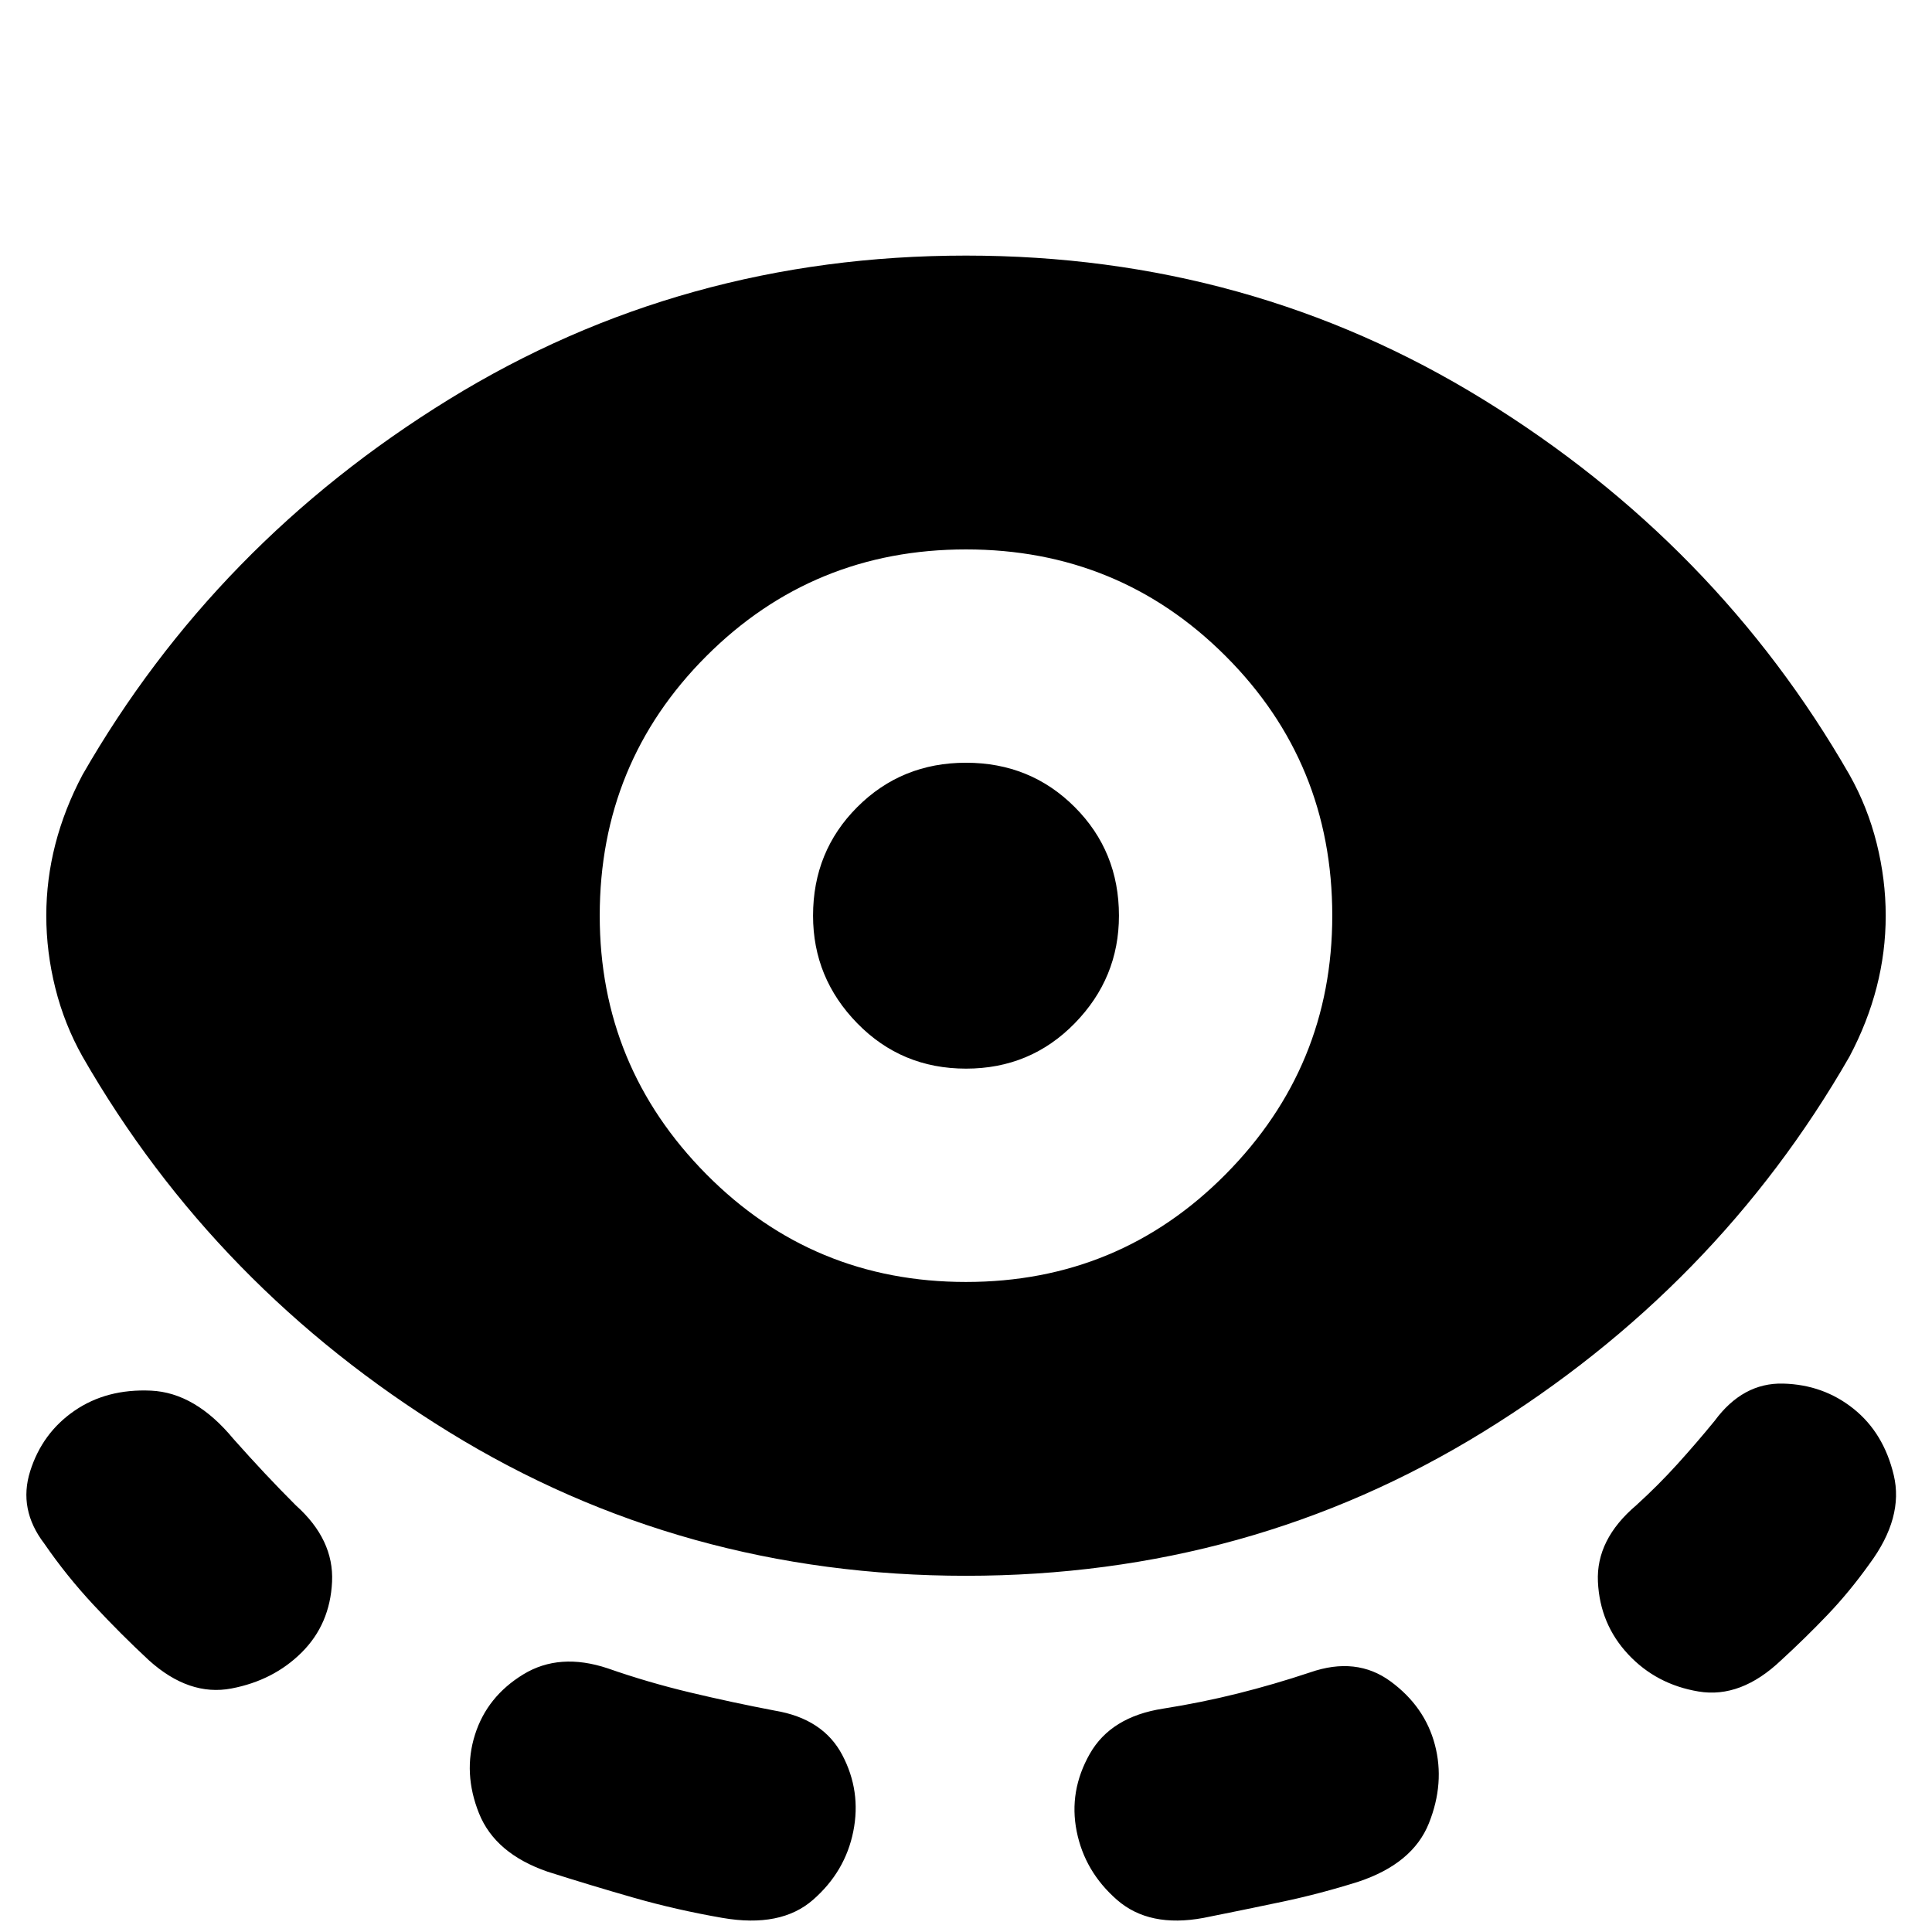 <svg xmlns="http://www.w3.org/2000/svg" height="24" viewBox="0 -960 960 960" width="24"><path d="M480-177q-141 0-257-71.5T41-435q-9-16-13.5-34T23-505q0-18 4.5-35.5T41-575q66-115 182-186.5T480-833q141 0 257 71.5T919-575q9 16 13.5 34t4.5 36q0 18-4.5 35.5T919-435q-66 115-182 186.5T480-177Zm-330 38q-14 14-35 18t-41-14q-14-13-27.5-27.5T22-193q-13-17-7-36t22-30q16-11 38-10t41 24q8 9 15.5 17t15.5 16q19 17 18 38t-15 35Zm274 89q-4 20-20 34t-45 9q-23-4-44-10t-43-13q-26-9-34-29t-2-39q6-19 24-30t42-3q20 7 41 12t42 9q24 4 33.5 22t5.5 38Zm56-273q76 0 129-53.5T662-505q0-76-53-129t-129-53q-76 0-129 53t-53 129q0 75 53 128.5T480-323Zm0-106q-32 0-54-22.5T404-505q0-32 22-54t54-22q32 0 54 22t22 54q0 31-22 53.5T480-429Zm55 379q-4-20 6.5-38.5T578-111q19-3 37-7.5t36-10.5q23-8 40 4.5T713-93q5 19-3 39t-35 29q-19 6-38 10t-39 8q-27 5-43-9t-20-34Zm274-88q-14-15-15-36t19-38q11-10 20.5-20.5T852-254q14-19 34-18.5t35 12.5q15 12 20 33t-12 44q-10 14-21 25.5T885-135q-20 19-41 15.5T809-138Z"/></svg>